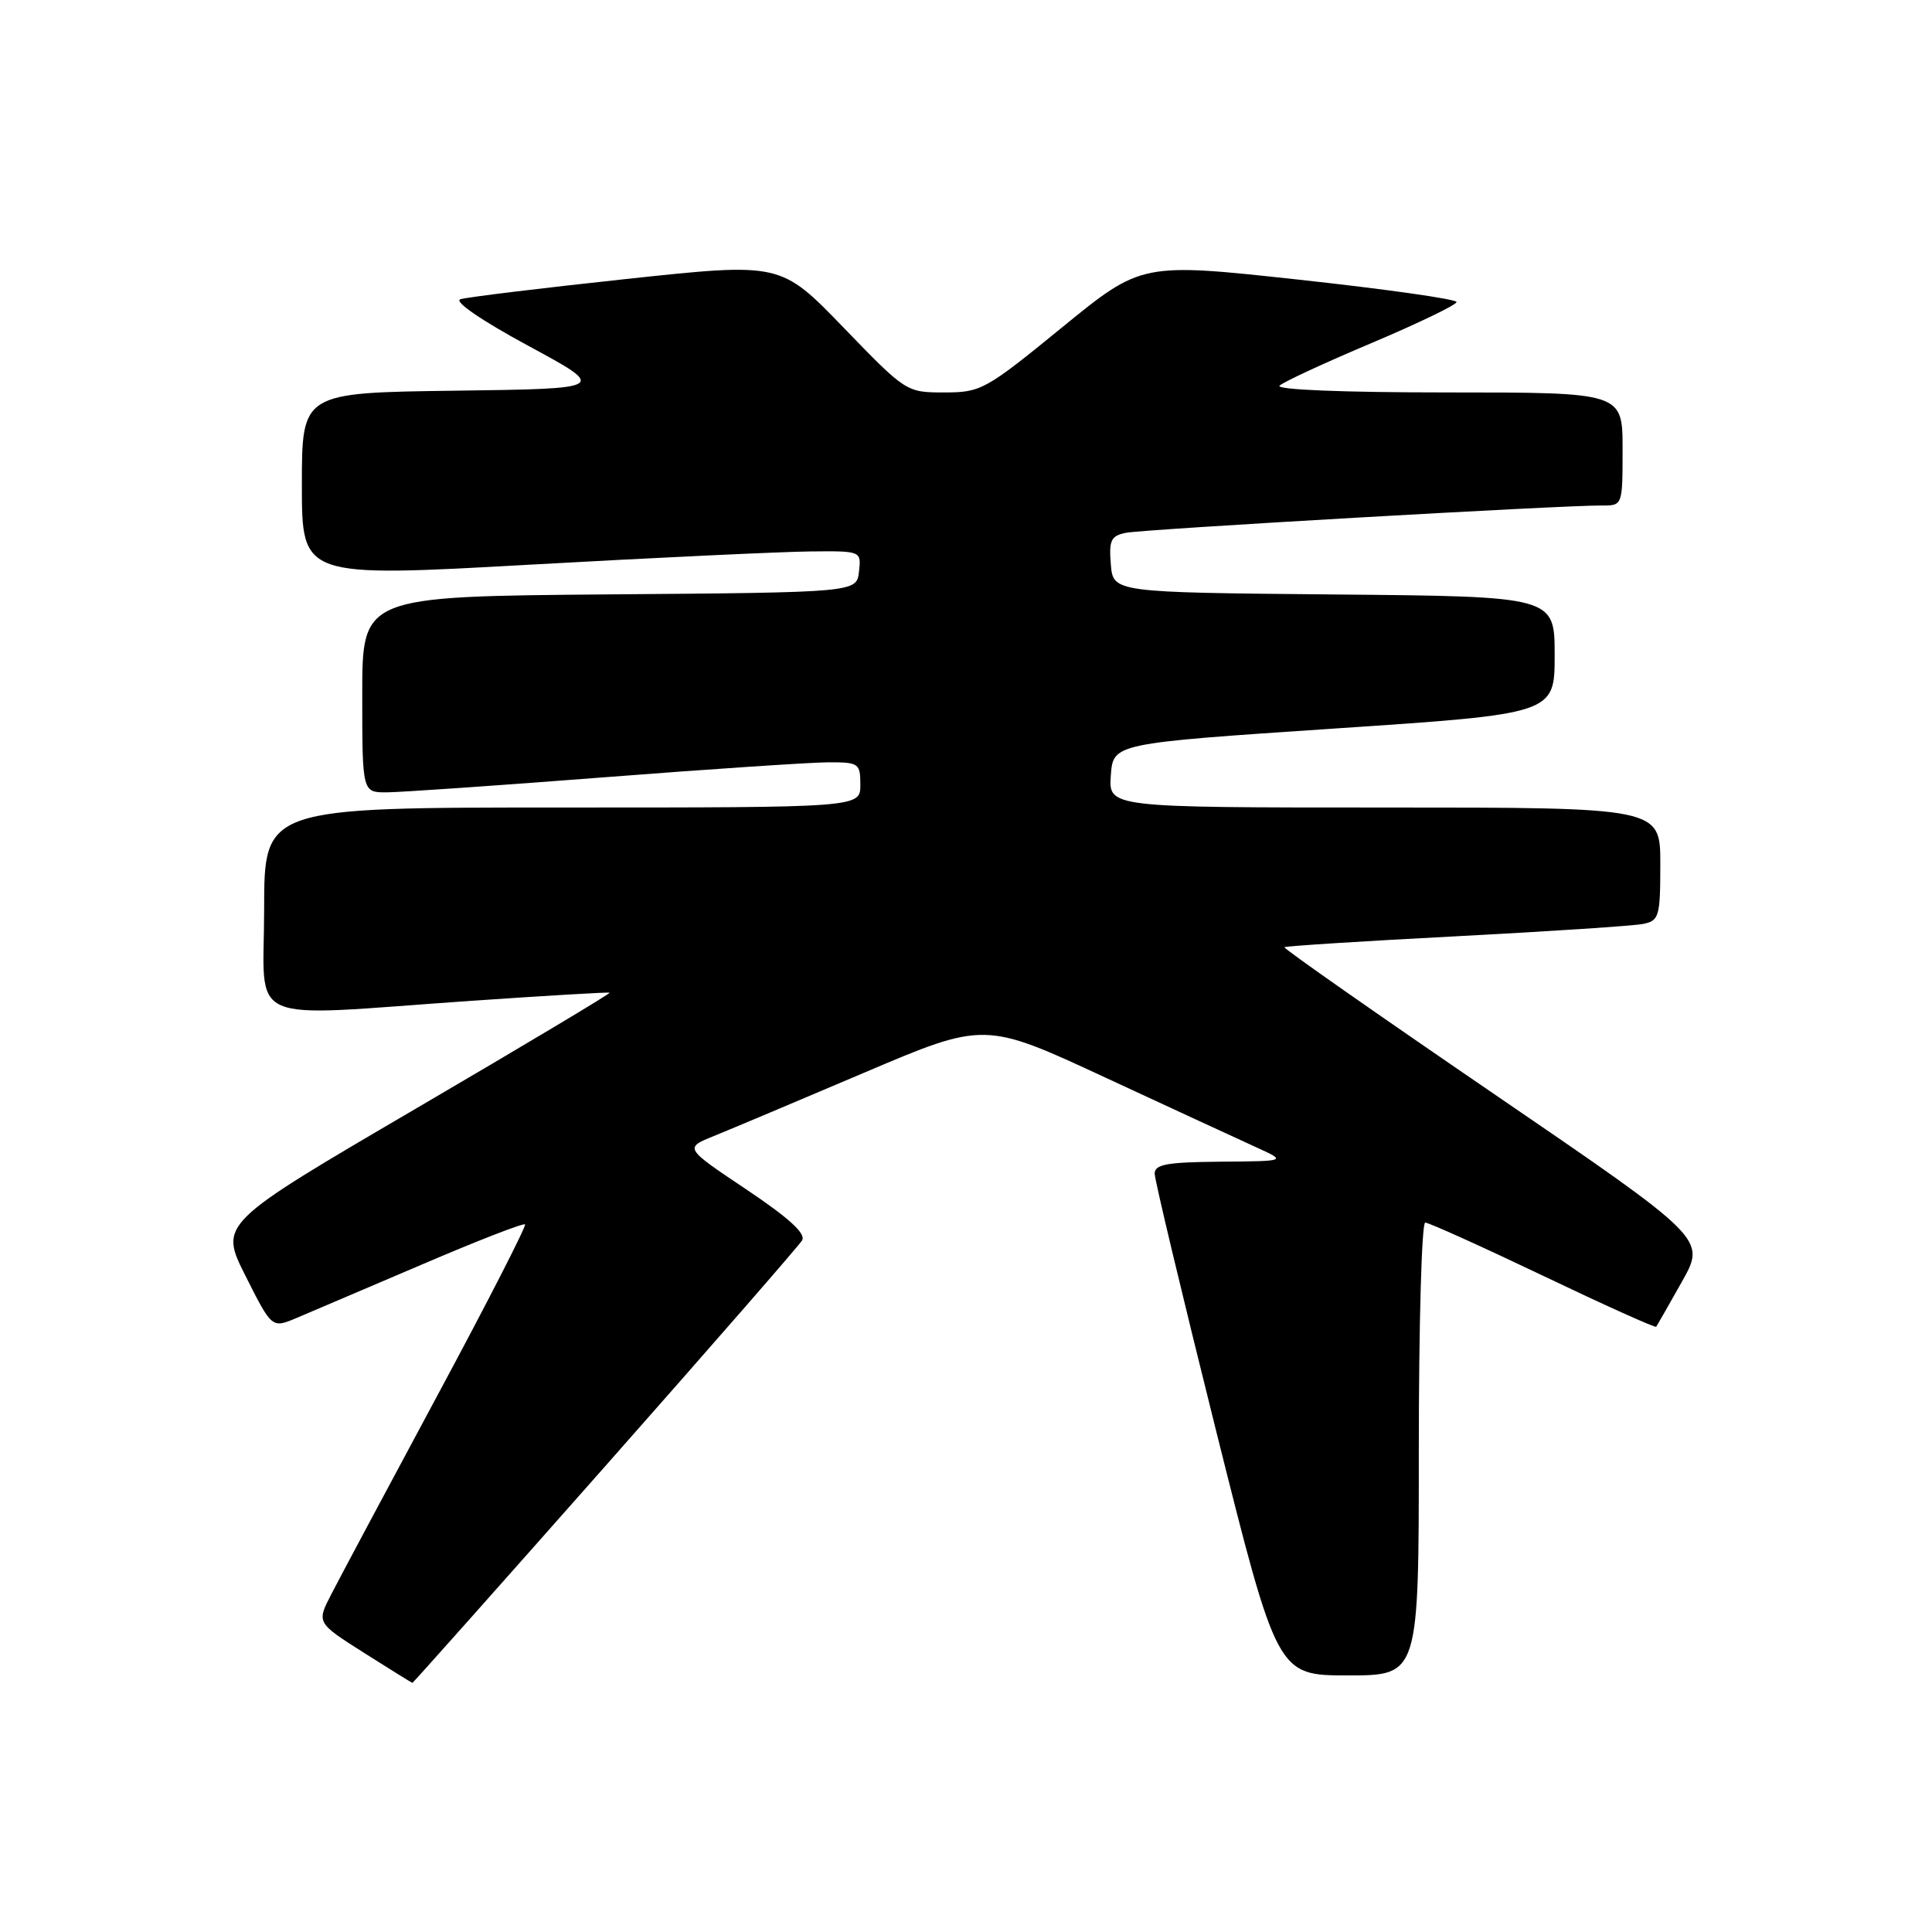 <?xml version="1.0" encoding="UTF-8" standalone="no"?>
<!DOCTYPE svg PUBLIC "-//W3C//DTD SVG 1.1//EN" "http://www.w3.org/Graphics/SVG/1.1/DTD/svg11.dtd" >
<svg xmlns="http://www.w3.org/2000/svg" xmlns:xlink="http://www.w3.org/1999/xlink" version="1.1" viewBox="0 0 256 256">
 <g >
 <path fill="currentColor"
d=" M 80.15 194.33 C 94.09 178.56 105.85 165.07 106.28 164.36 C 106.82 163.47 104.57 161.41 98.87 157.59 C 90.68 152.11 90.68 152.11 94.59 150.53 C 96.74 149.66 105.69 145.89 114.48 142.15 C 130.46 135.35 130.46 135.35 146.48 142.79 C 155.29 146.88 164.30 151.04 166.50 152.04 C 170.50 153.86 170.50 153.86 161.75 153.93 C 154.64 153.99 153.00 154.28 153.00 155.51 C 153.00 156.34 156.66 171.64 161.12 189.51 C 169.25 222.00 169.25 222.00 178.62 222.00 C 188.00 222.00 188.00 222.00 188.00 192.00 C 188.00 175.50 188.38 162.00 188.85 162.00 C 189.32 162.00 196.34 165.17 204.47 169.05 C 212.59 172.93 219.33 175.97 219.45 175.80 C 219.57 175.64 221.11 172.95 222.87 169.82 C 226.06 164.15 226.06 164.15 197.97 144.96 C 182.53 134.41 170.02 125.66 170.19 125.51 C 170.36 125.36 180.62 124.70 193.00 124.06 C 205.38 123.41 216.51 122.68 217.75 122.42 C 219.84 121.99 220.00 121.44 220.00 114.48 C 220.00 107.00 220.00 107.00 183.44 107.00 C 146.89 107.00 146.89 107.00 147.19 102.75 C 147.50 98.50 147.50 98.50 176.75 96.54 C 206.00 94.59 206.00 94.59 206.00 86.81 C 206.00 79.03 206.00 79.03 176.75 78.77 C 147.50 78.50 147.50 78.50 147.19 74.78 C 146.93 71.59 147.20 71.00 149.19 70.60 C 151.50 70.13 207.07 66.94 212.25 66.98 C 215.00 67.00 215.00 67.00 215.00 59.50 C 215.00 52.00 215.00 52.00 191.80 52.00 C 177.94 52.00 168.98 51.64 169.55 51.10 C 170.07 50.60 175.56 48.06 181.75 45.45 C 187.94 42.83 193.00 40.39 193.00 40.02 C 193.00 39.64 183.61 38.31 172.13 37.06 C 151.26 34.79 151.26 34.79 140.72 43.39 C 130.58 51.67 129.98 52.00 125.13 52.00 C 120.10 52.00 120.05 51.97 111.76 43.39 C 103.43 34.78 103.43 34.78 82.97 36.97 C 71.71 38.18 61.83 39.38 61.00 39.65 C 60.11 39.94 63.79 42.46 70.00 45.82 C 80.50 51.50 80.50 51.50 60.25 51.77 C 40.00 52.04 40.00 52.04 40.00 64.27 C 40.00 76.51 40.00 76.51 70.25 74.82 C 86.89 73.89 103.57 73.11 107.32 73.07 C 114.13 73.00 114.13 73.00 113.82 75.75 C 113.50 78.50 113.50 78.50 80.75 78.76 C 48.00 79.03 48.00 79.03 48.00 92.01 C 48.00 105.00 48.00 105.00 51.25 104.99 C 53.04 104.98 65.97 104.09 80.00 103.00 C 94.03 101.91 107.41 101.02 109.75 101.01 C 113.81 101.00 114.00 101.14 114.00 104.00 C 114.00 107.00 114.00 107.00 74.50 107.00 C 35.00 107.00 35.00 107.00 35.00 120.50 C 35.00 136.14 31.83 134.74 62.50 132.61 C 72.40 131.93 80.62 131.44 80.78 131.54 C 80.93 131.64 69.35 138.56 55.05 146.93 C 29.05 162.15 29.05 162.15 32.54 169.08 C 36.03 176.01 36.03 176.01 39.27 174.65 C 41.04 173.90 48.51 170.72 55.85 167.58 C 63.19 164.43 69.36 162.03 69.57 162.24 C 69.77 162.44 64.52 172.71 57.88 185.05 C 51.25 197.40 44.95 209.19 43.89 211.26 C 41.95 215.02 41.95 215.02 48.22 219.00 C 51.68 221.19 54.57 222.99 54.65 222.99 C 54.73 223.00 66.21 210.10 80.15 194.33 Z "/>
</g>
</svg>